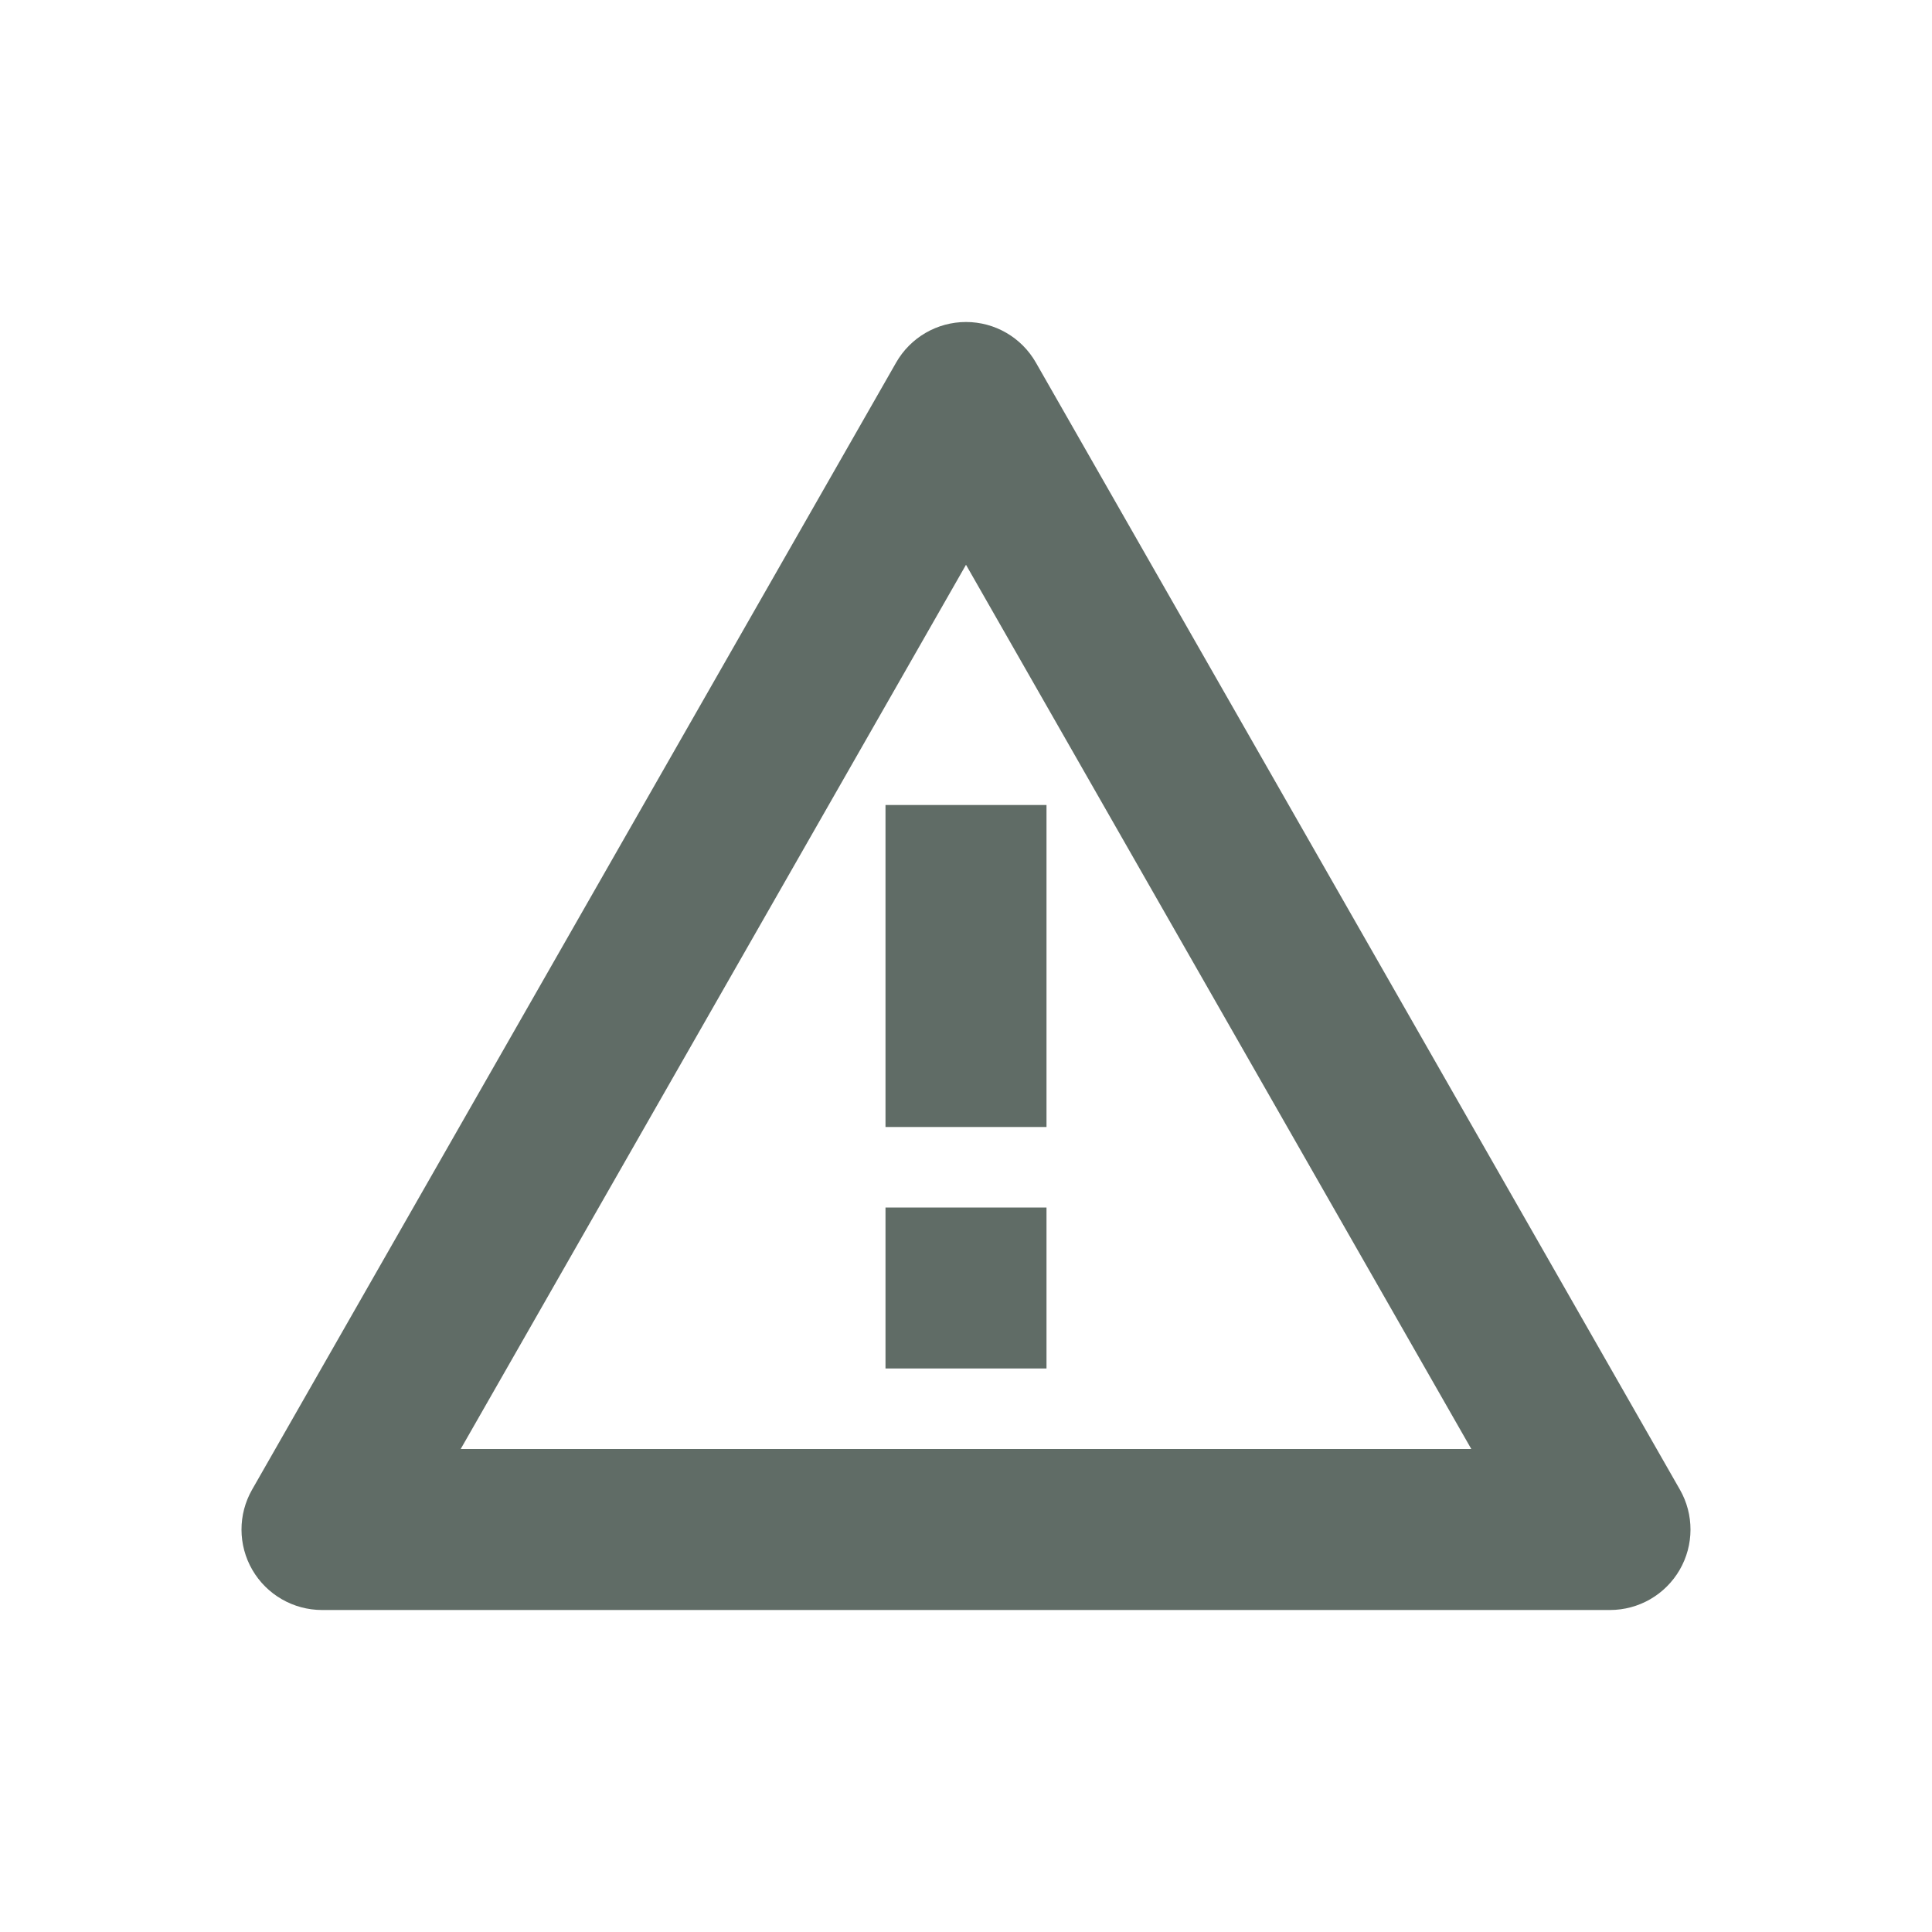 <svg width="24" height="24" viewBox="0 0 24 24" fill="none" xmlns="http://www.w3.org/2000/svg">
<path fill-rule="evenodd" clip-rule="evenodd" d="M12.868 4.504C12.69 4.192 12.359 4 12 4C11.641 4 11.31 4.192 11.132 4.504L3.132 18.504C2.955 18.813 2.956 19.194 3.135 19.502C3.314 19.81 3.644 20 4 20H20C20.357 20 20.686 19.81 20.865 19.502C21.044 19.194 21.045 18.813 20.868 18.504L12.868 4.504ZM12 7.016L18.277 18H5.723L12 7.016ZM11 10V14H13V10H11ZM13 17V15H11V17H13Z" fill="#606C66"/>
</svg>
